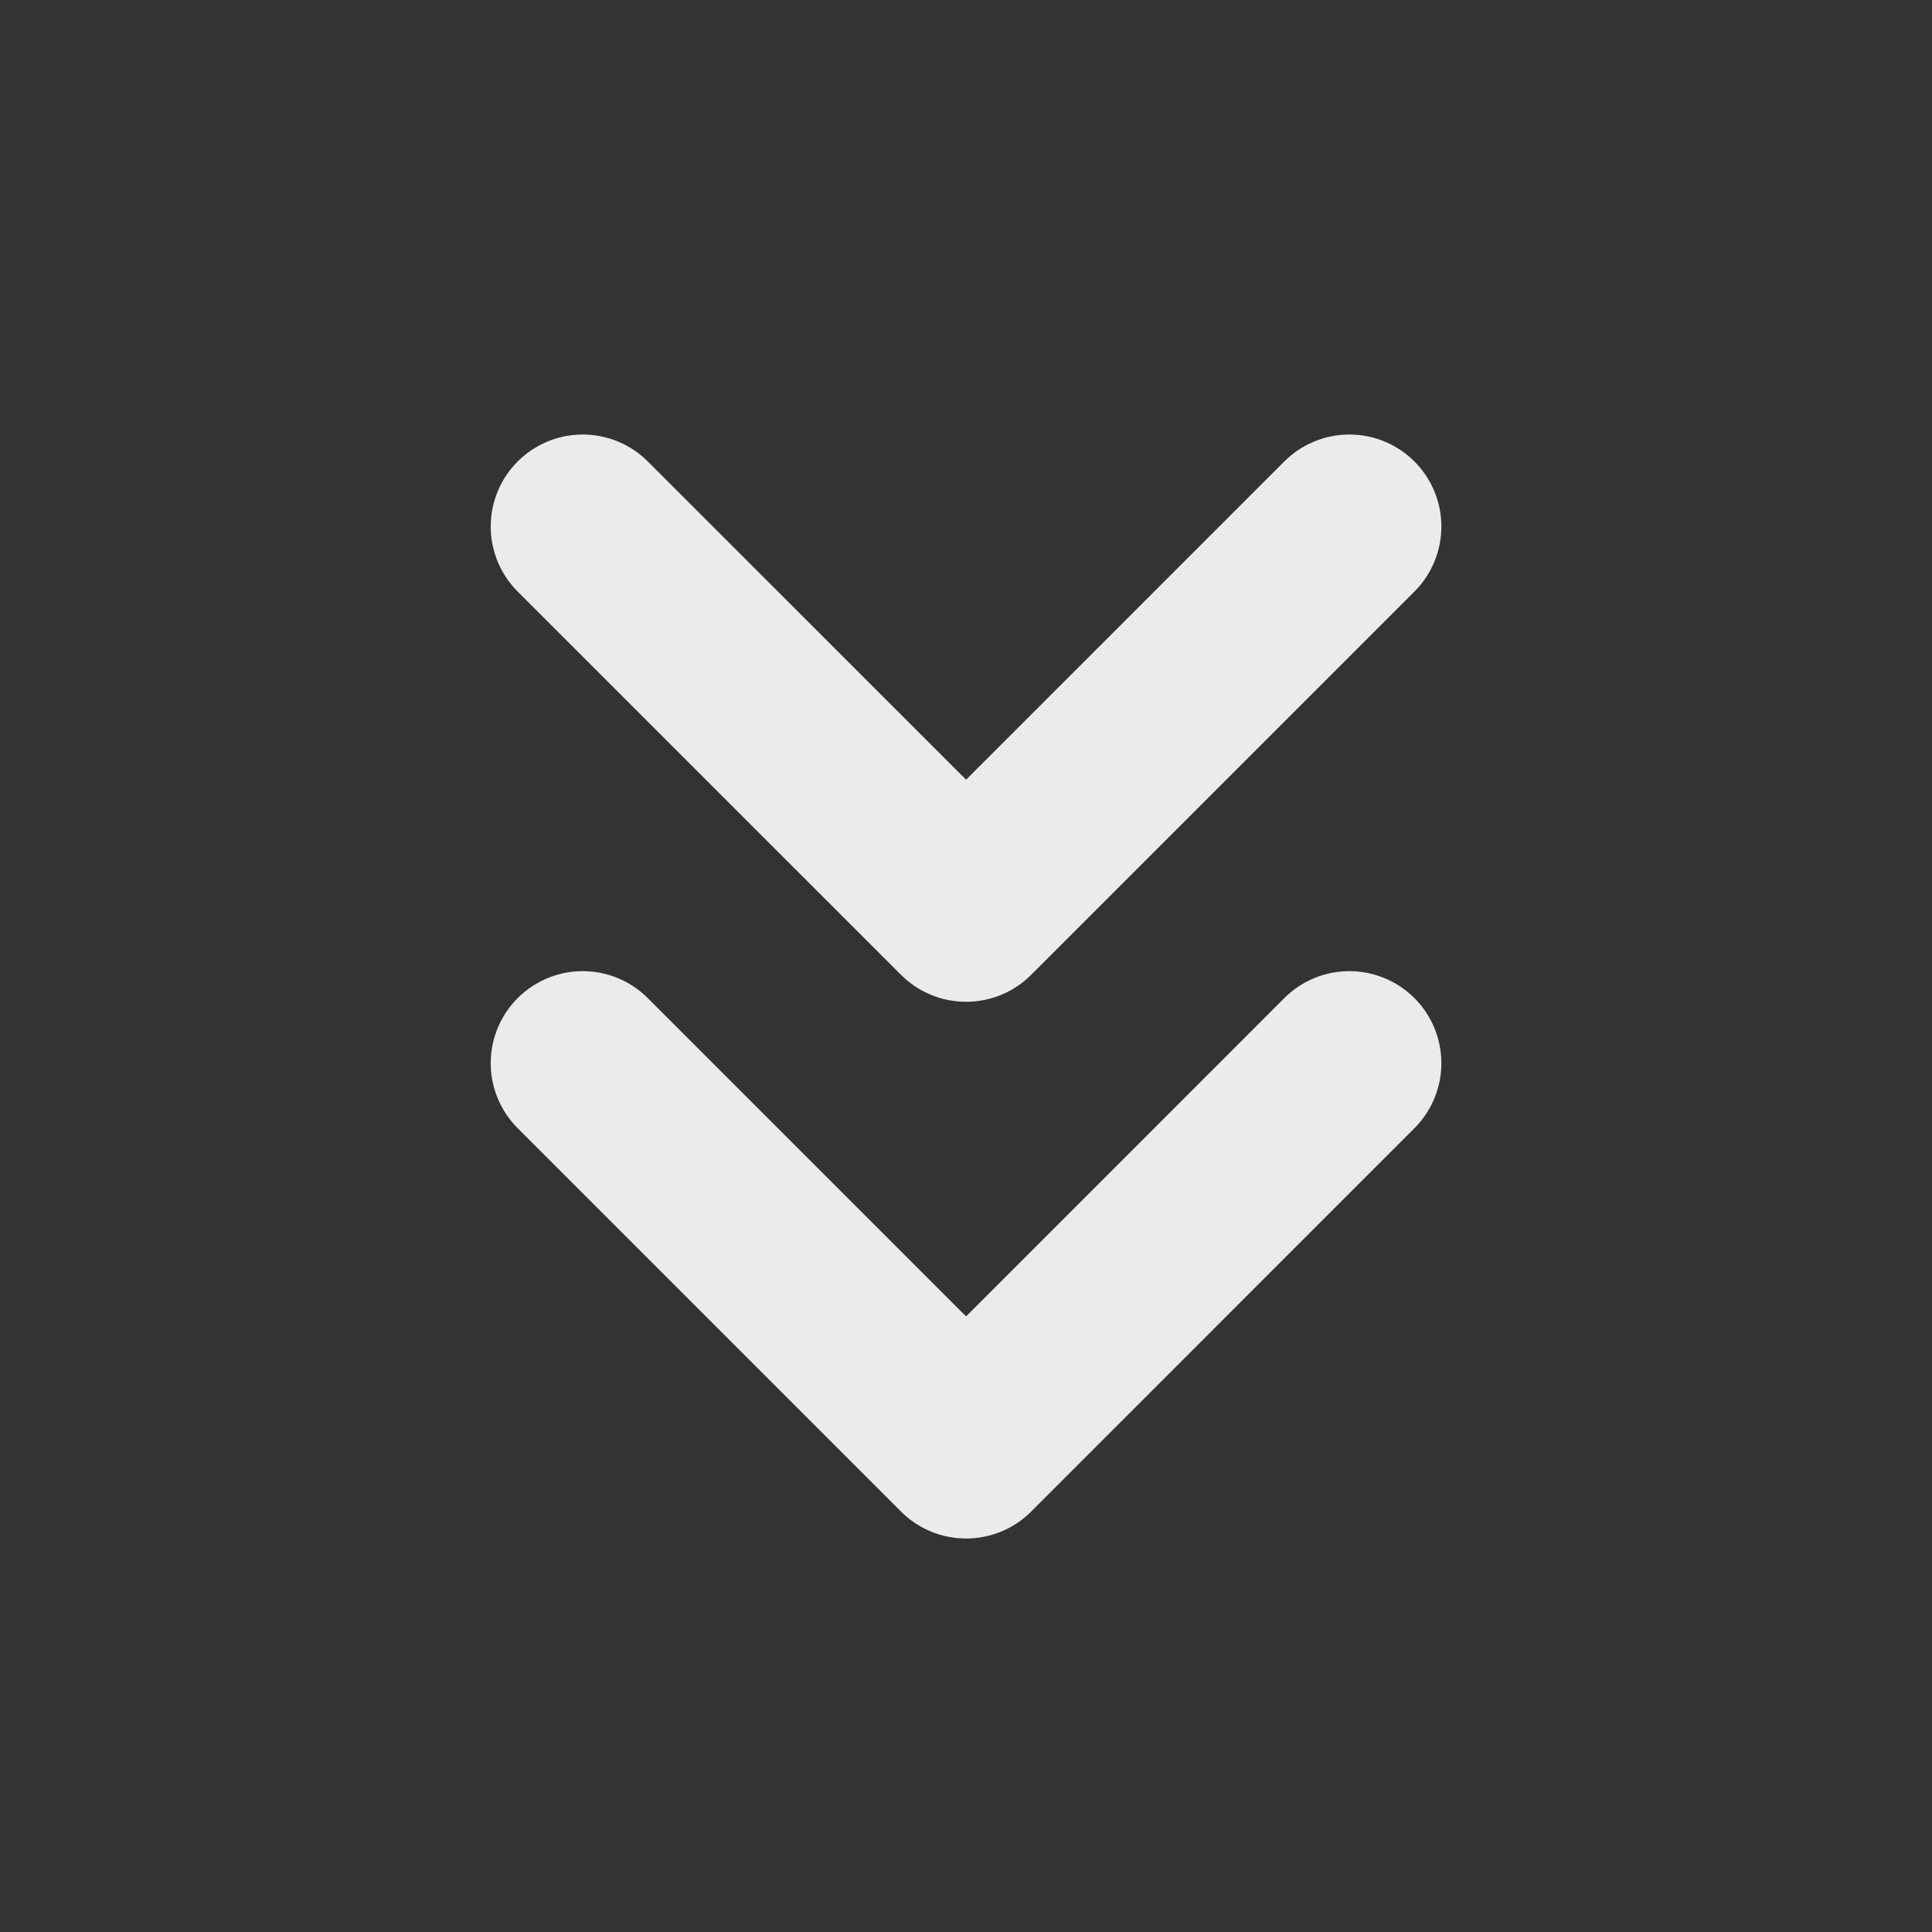 <svg xmlns="http://www.w3.org/2000/svg" width="21" height="21" viewBox="0 0 21 21" fill="none">
  <rect x="0" y="0" width="21" height="21" fill="#333333" stroke="none"/>
  <path d="M6.334 11.556L10.501 15.723L14.667 11.556M6.334 5.723L10.501 9.889L14.667 5.723" stroke="white" stroke-opacity="0.9" stroke-width="2" stroke-linecap="round" stroke-linejoin="round"/>
</svg>